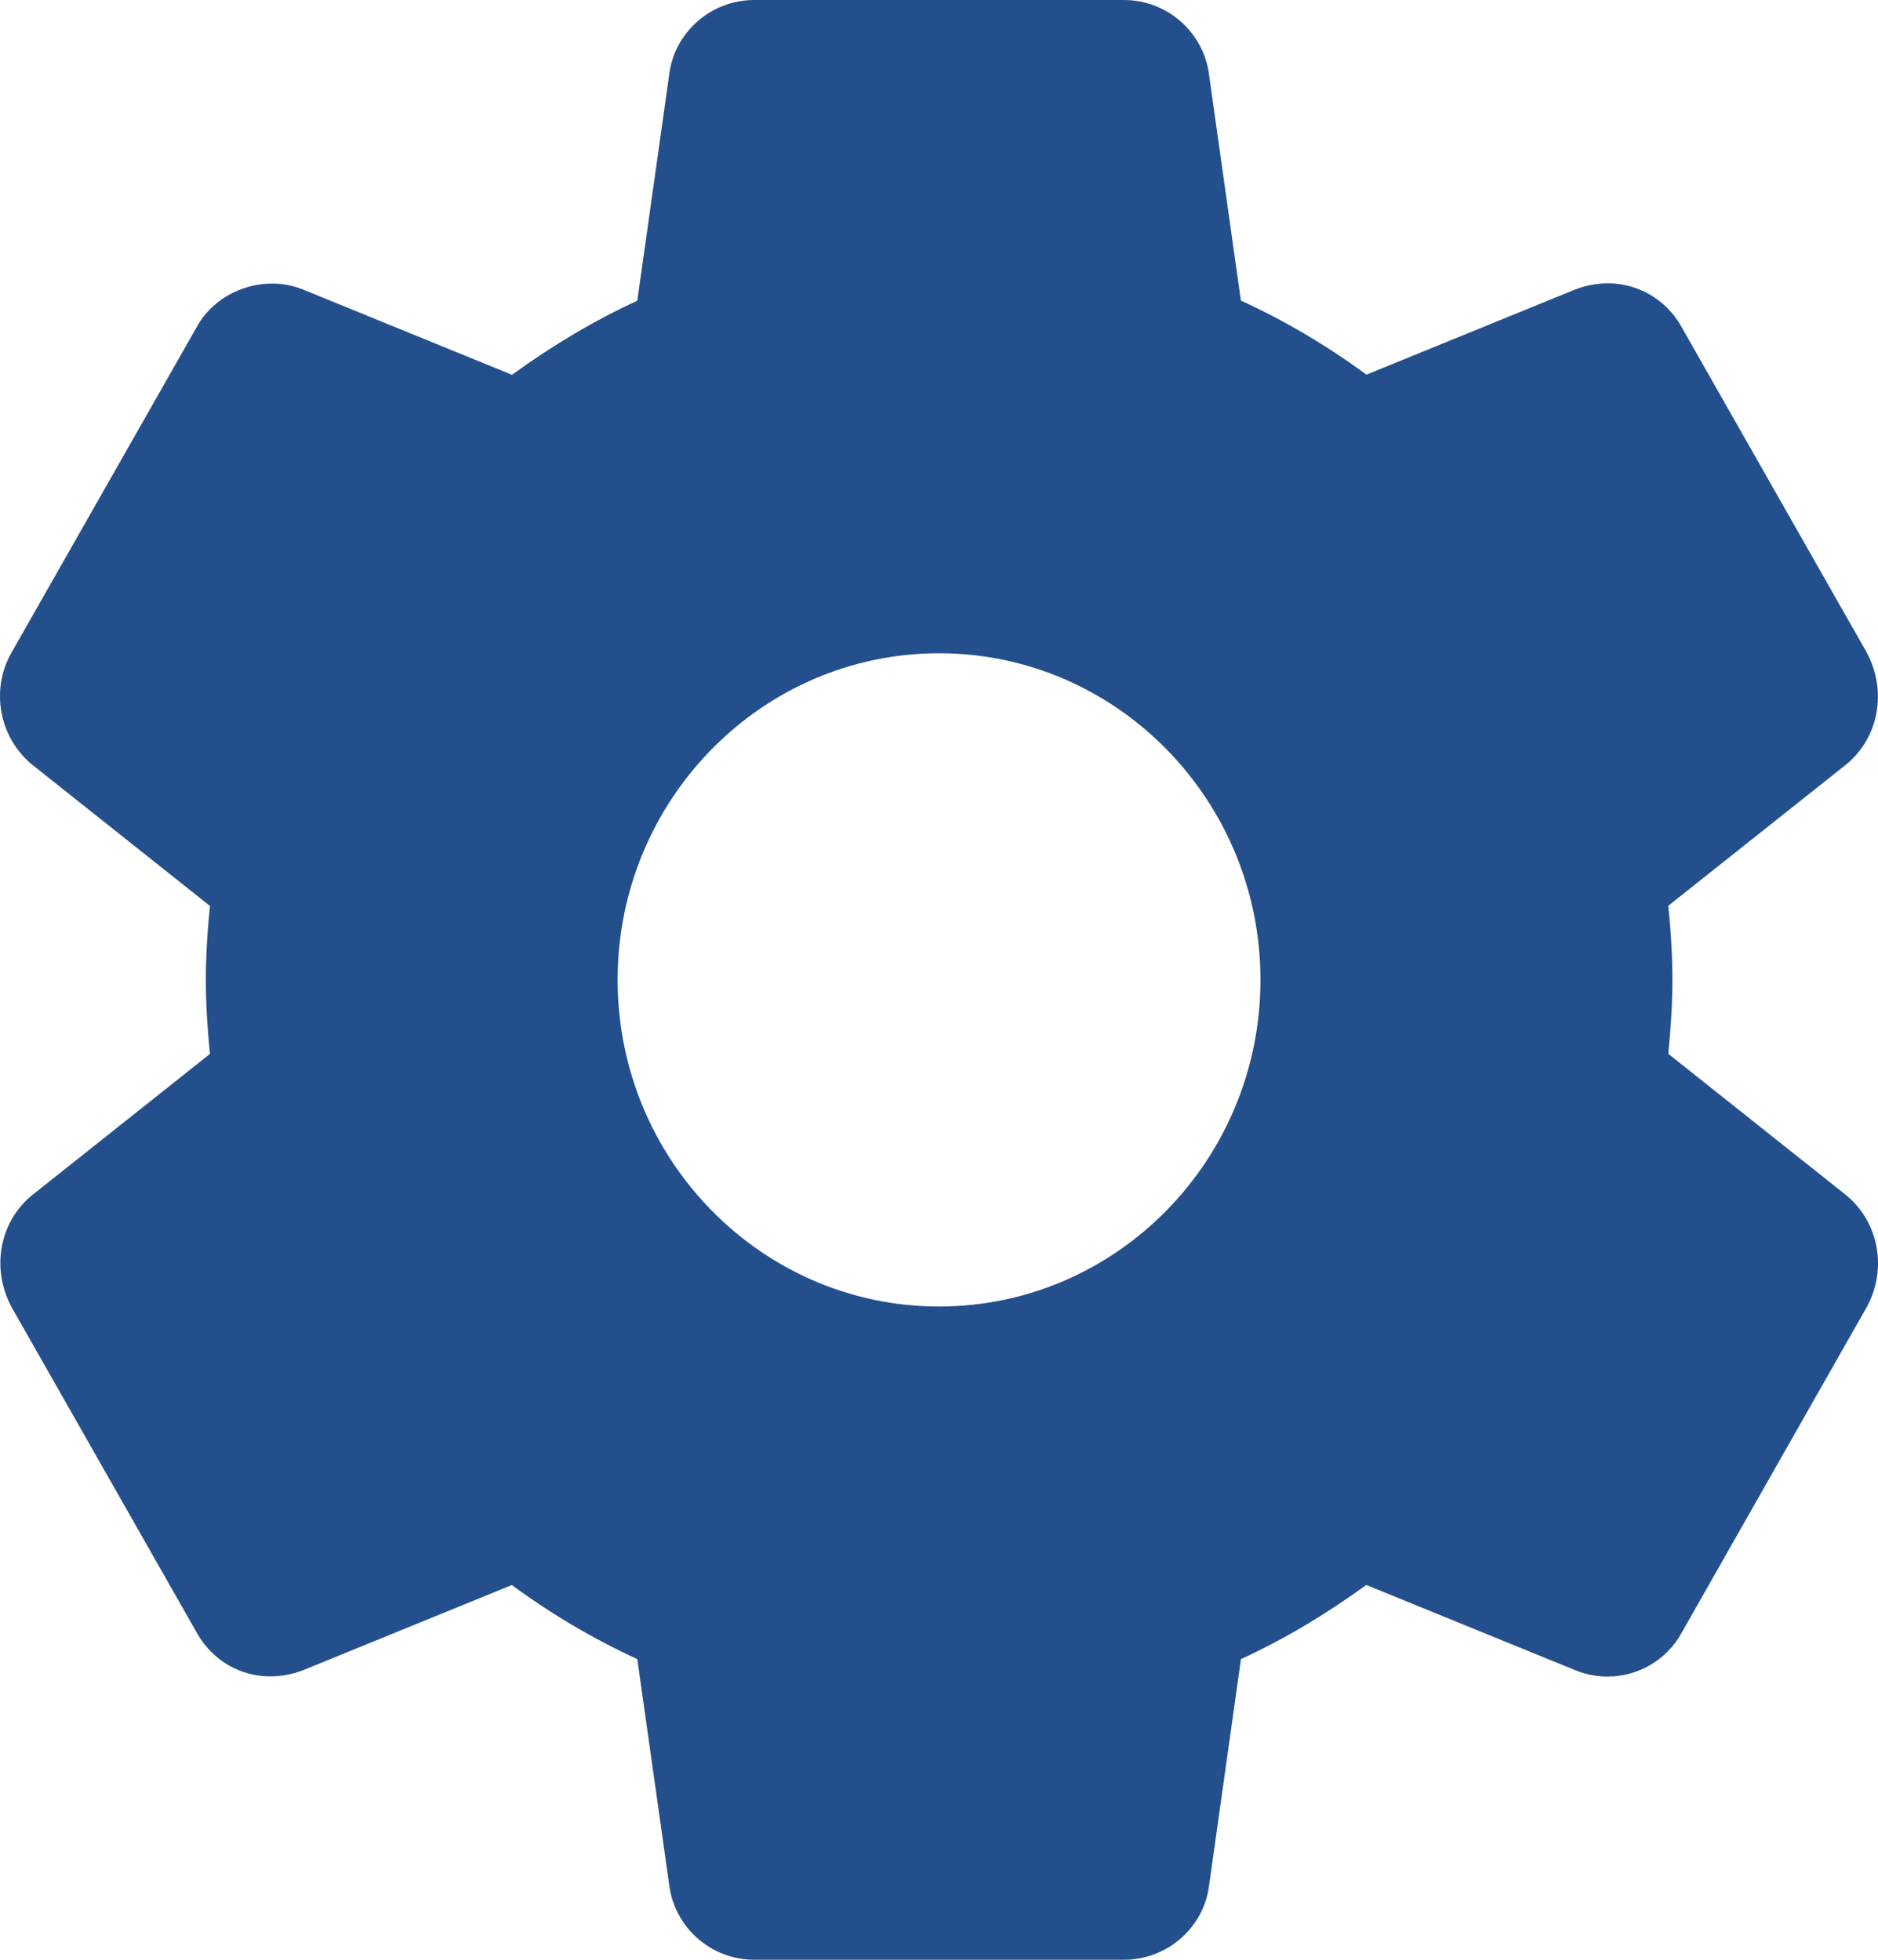 <?xml version="1.0" encoding="UTF-8"?>
<svg width="23px" height="24px" viewBox="0 0 23 24" version="1.1" xmlns="http://www.w3.org/2000/svg" xmlns:xlink="http://www.w3.org/1999/xlink">
    <!-- Generator: sketchtool 64 (101010) - https://sketch.com -->
    <title>FCD265D0-03F5-4196-84B0-148F1BEB937D</title>
    <desc>Created with sketchtool.</desc>
    <g id="DESIGN" stroke="none" stroke-width="1" fill="none" fill-rule="evenodd">
        <g id="03.6.0---Payment-Info" transform="translate(-323, -66)" fill="#234F8D" fill-rule="nonzero">
            <g id="Header">
                <g id="Manage-btn" transform="translate(311, 54)">
                    <path d="M34.602,26.63 L32.431,24.905 C32.458,24.639 32.482,24.328 32.482,23.999 C32.482,23.67 32.459,23.359 32.431,23.093 L34.604,21.367 C35.007,21.043 35.118,20.468 34.861,19.989 L32.603,16.02 C32.362,15.572 31.833,15.342 31.297,15.543 L28.735,16.588 C28.244,16.228 27.73,15.924 27.197,15.681 L26.808,12.92 C26.744,12.396 26.295,12 25.764,12 L21.237,12 C20.707,12 20.259,12.396 20.196,12.912 L19.805,15.683 C19.29,15.919 18.783,16.219 18.27,16.59 L15.702,15.542 C15.22,15.353 14.645,15.565 14.406,16.011 L12.145,19.985 C11.878,20.443 11.989,21.038 12.401,21.37 L14.572,23.095 C14.537,23.432 14.521,23.725 14.521,24 C14.521,24.275 14.537,24.568 14.572,24.906 L12.399,26.632 C11.995,26.957 11.886,27.532 12.143,28.01 L14.401,31.979 C14.642,32.426 15.165,32.658 15.707,32.456 L18.268,31.411 C18.758,31.77 19.273,32.074 19.805,32.318 L20.195,35.078 C20.259,35.604 20.707,36 21.238,36 L25.765,36 C26.296,36 26.745,35.604 26.808,35.088 L27.198,32.318 C27.714,32.081 28.22,31.782 28.733,31.41 L31.302,32.458 C31.426,32.507 31.555,32.532 31.688,32.532 C32.07,32.532 32.421,32.32 32.598,31.99 L34.866,28 C35.118,27.532 35.007,26.957 34.602,26.63 Z M23.501,28 C21.33,28 19.564,26.206 19.564,24 C19.564,21.794 21.33,20 23.501,20 C25.672,20 27.437,21.794 27.437,24 C27.437,26.206 25.672,28 23.501,28 Z" id="Shape"></path>
                </g>
            </g>
        </g>
    </g>
</svg>